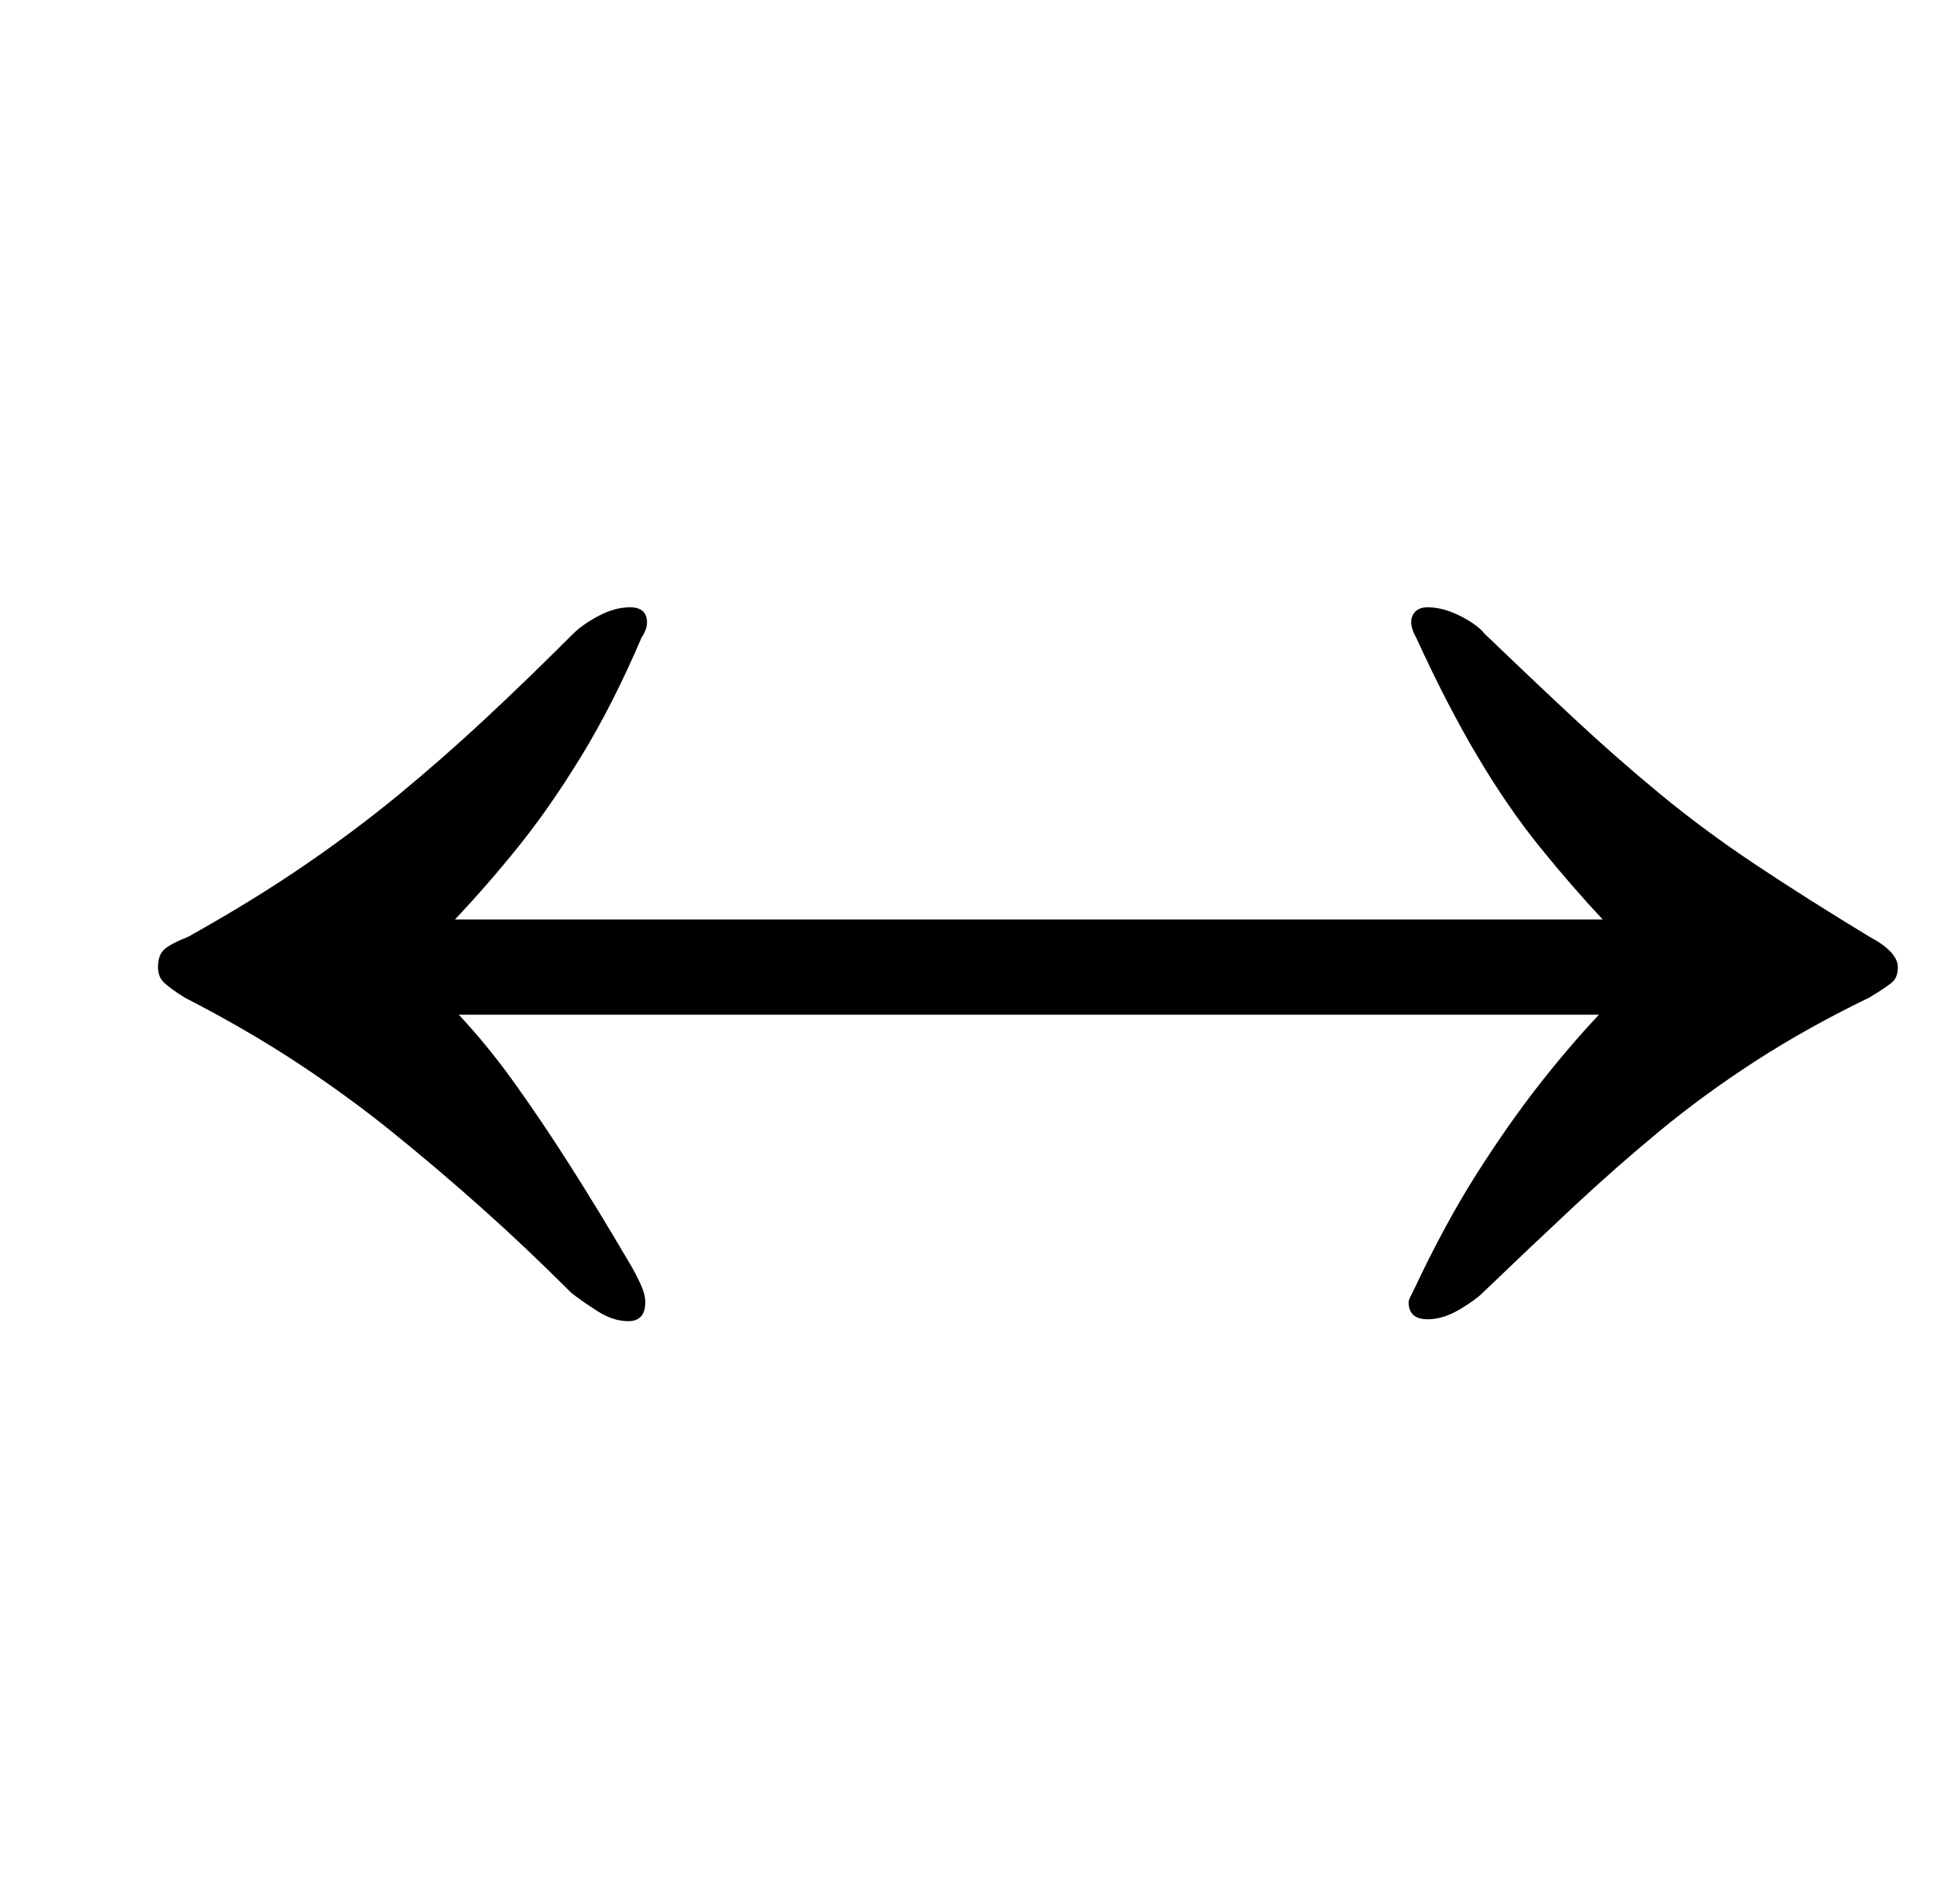 <?xml version="1.0" standalone="no"?>
<!DOCTYPE svg PUBLIC "-//W3C//DTD SVG 1.1//EN" "http://www.w3.org/Graphics/SVG/1.1/DTD/svg11.dtd" >
<svg xmlns="http://www.w3.org/2000/svg" xmlns:xlink="http://www.w3.org/1999/xlink" version="1.1" viewBox="-10 0 1016 1000">
  <g transform="matrix(1 0 0 -1 0 800)">
   <path fill="currentColor"
d="M320 106q-8 0 -16.5 5.5t-13.5 9.5q-24 24 -47 44.5t-46.5 39.5t-50 36.5t-59.5 34.5q-8 5 -11 8t-3 8q0 6 3 9t13 7q34 19 61 37.5t50 37.5t45 39.5t46 44.5q5 5 13.5 9.5t16.5 4.5q7 0 8.5 -5t-2.5 -11q-15 -35 -31.5 -62t-33 -47.5t-33.5 -38.5h603q-16 17 -33 38
t-33 48t-32 62q-4 7 -2 11.5t8 4.5q8 0 17 -4.5t13 -9.5q25 -24 47 -44.5t45 -39.5t50 -37t60 -38q15 -8 15 -16q0 -5 -2.5 -7.5t-12.5 -8.5q-33 -16 -60 -33.5t-50 -36.5t-45.5 -40t-47.5 -45q-4 -4 -12.5 -9t-16.5 -5q-10 0 -10 9q0 1 1 3l2 4q16 34 32.5 60t32.5 46.5
t32 37.5h-599q15 -16 29 -35.5t29 -43t32 -52.5q3 -5 5.5 -10.5t2.5 -9.5q0 -10 -9 -10z" />
  </g>

</svg>
